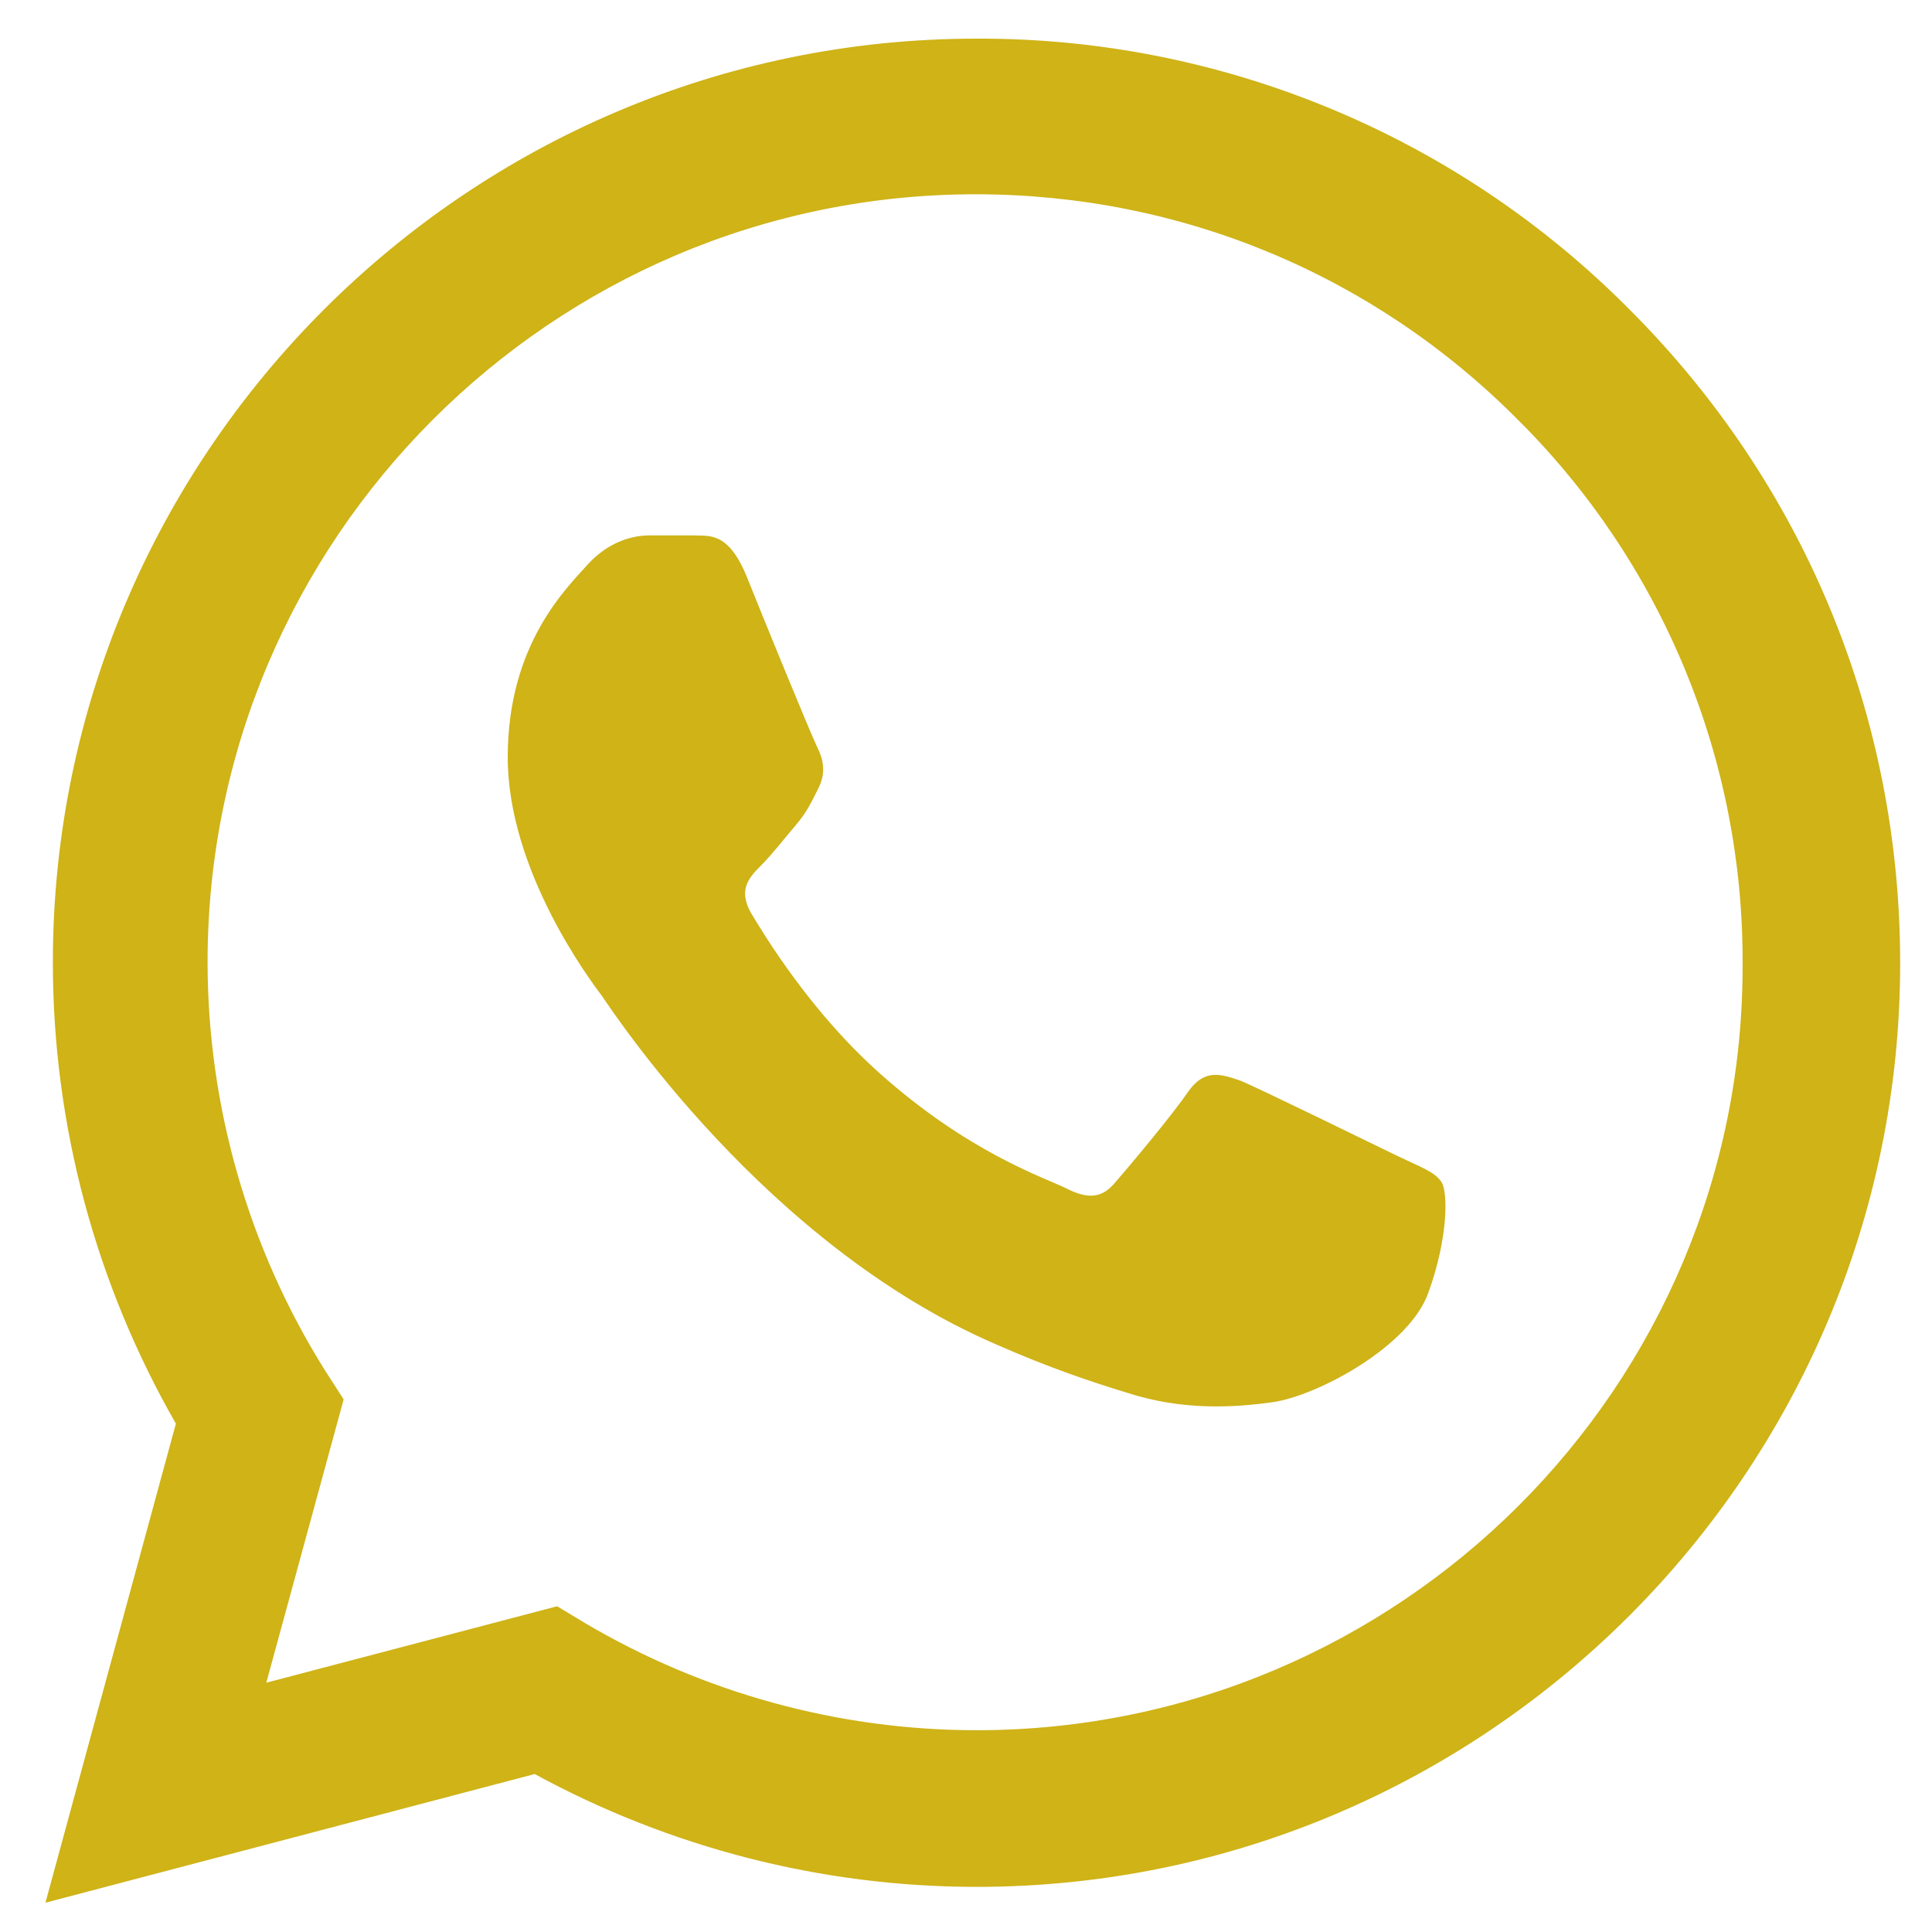 <svg width="25" height="25" viewBox="0 0 25 25" fill="none" xmlns="http://www.w3.org/2000/svg">
<path d="M21.09 4.009C19.985 2.893 18.668 2.007 17.216 1.405C15.764 0.802 14.207 0.494 12.636 0.5C6.051 0.5 0.684 5.867 0.684 12.452C0.684 14.562 1.239 16.613 2.276 18.422L0.588 24.621L6.919 22.956C8.668 23.909 10.634 24.416 12.636 24.416C19.221 24.416 24.588 19.049 24.588 12.464C24.588 9.268 23.345 6.265 21.09 4.009ZM12.636 22.389C10.851 22.389 9.102 21.907 7.571 21.003L7.209 20.785L3.446 21.774L4.447 18.108L4.206 17.734C3.214 16.151 2.688 14.32 2.686 12.452C2.686 6.976 7.148 2.514 12.624 2.514C15.277 2.514 17.774 3.551 19.643 5.433C20.569 6.354 21.302 7.45 21.801 8.657C22.3 9.864 22.554 11.158 22.549 12.464C22.574 17.939 18.111 22.389 12.636 22.389ZM18.087 14.96C17.786 14.816 16.314 14.092 16.049 13.983C15.772 13.887 15.579 13.839 15.374 14.128C15.168 14.43 14.602 15.105 14.433 15.298C14.264 15.503 14.083 15.527 13.782 15.37C13.48 15.226 12.515 14.9 11.382 13.887C10.489 13.091 9.898 12.114 9.717 11.812C9.548 11.511 9.693 11.354 9.85 11.197C9.983 11.065 10.152 10.848 10.296 10.679C10.441 10.51 10.501 10.377 10.598 10.184C10.694 9.979 10.646 9.81 10.574 9.666C10.501 9.521 9.898 8.05 9.657 7.447C9.416 6.868 9.163 6.94 8.982 6.928H8.403C8.198 6.928 7.884 7 7.607 7.302C7.341 7.603 6.57 8.327 6.57 9.798C6.57 11.27 7.643 12.693 7.788 12.886C7.932 13.091 9.898 16.106 12.889 17.396C13.601 17.71 14.155 17.891 14.59 18.024C15.301 18.253 15.953 18.216 16.471 18.144C17.05 18.06 18.244 17.421 18.485 16.721C18.738 16.022 18.738 15.431 18.654 15.298C18.57 15.165 18.389 15.105 18.087 14.96Z" fill="#CFB317"/>
</svg>
